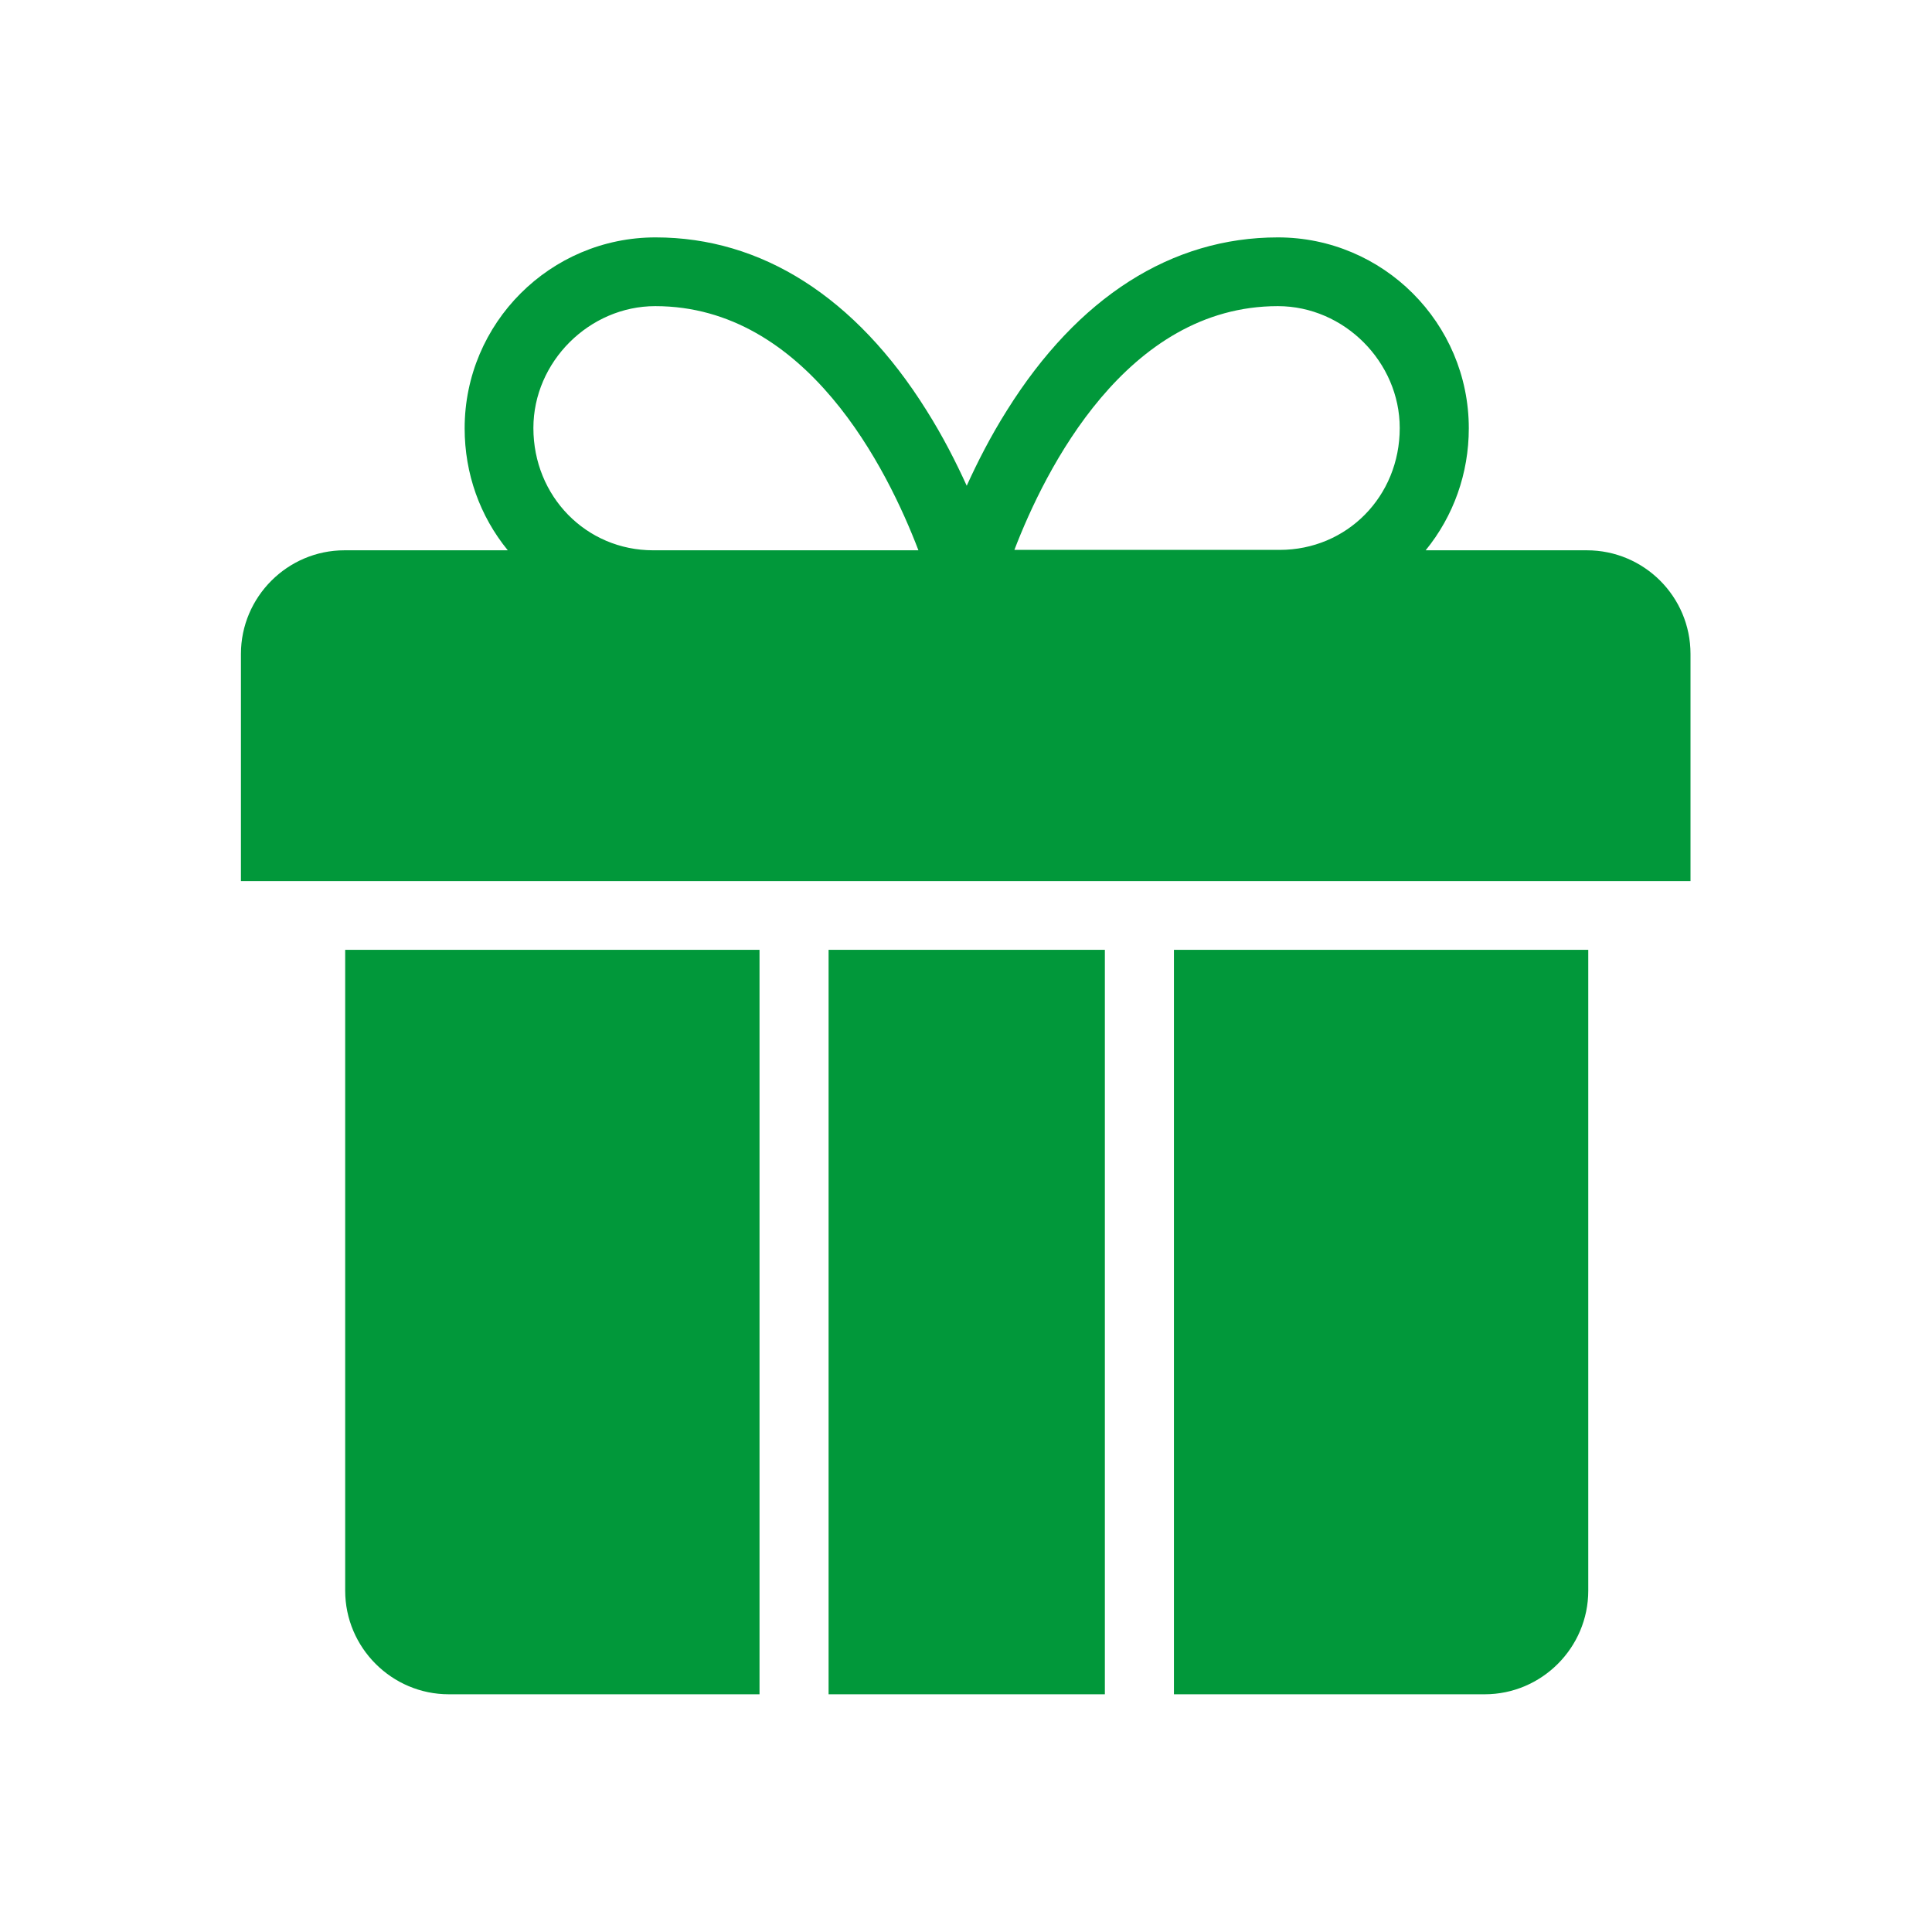 <svg width="24" height="24" viewBox="0 0 24 24" fill="none" xmlns="http://www.w3.org/2000/svg">
<path d="M4.288 19.76C4.288 20.468 4.867 21.047 5.575 21.047H9.435V11.799H4.288V19.76Z" fill="#01983A"/>
<path d="M19.713 6.836H17.71C18.057 6.411 18.246 5.879 18.246 5.321C18.246 4.013 17.182 2.949 15.874 2.949C14.553 2.949 13.39 3.691 12.511 5.094C12.305 5.42 12.142 5.742 12.009 6.034C11.876 5.742 11.713 5.42 11.507 5.094C10.628 3.691 9.461 2.949 8.144 2.949C6.836 2.949 5.772 4.013 5.772 5.321C5.772 5.883 5.961 6.411 6.308 6.836H4.279C3.572 6.836 2.993 7.415 2.993 8.123V10.945H21V8.123C21 7.41 20.421 6.836 19.713 6.836ZM15.874 3.803C16.698 3.803 17.388 4.498 17.388 5.317C17.388 6.167 16.732 6.831 15.896 6.831H12.601C12.983 5.836 13.991 3.803 15.874 3.803ZM6.626 5.317C6.626 4.494 7.321 3.803 8.14 3.803C10.023 3.803 11.027 5.836 11.409 6.836H8.114C7.282 6.836 6.626 6.167 6.626 5.317Z" fill="#01983A"/>
<path d="M13.725 11.799H10.293V21.047H13.725V11.799Z" fill="#01983A"/>
<path d="M14.583 21.047H18.444C19.151 21.047 19.73 20.468 19.73 19.76V11.799H14.583V21.047Z" fill="#01983A"/>
</svg>
